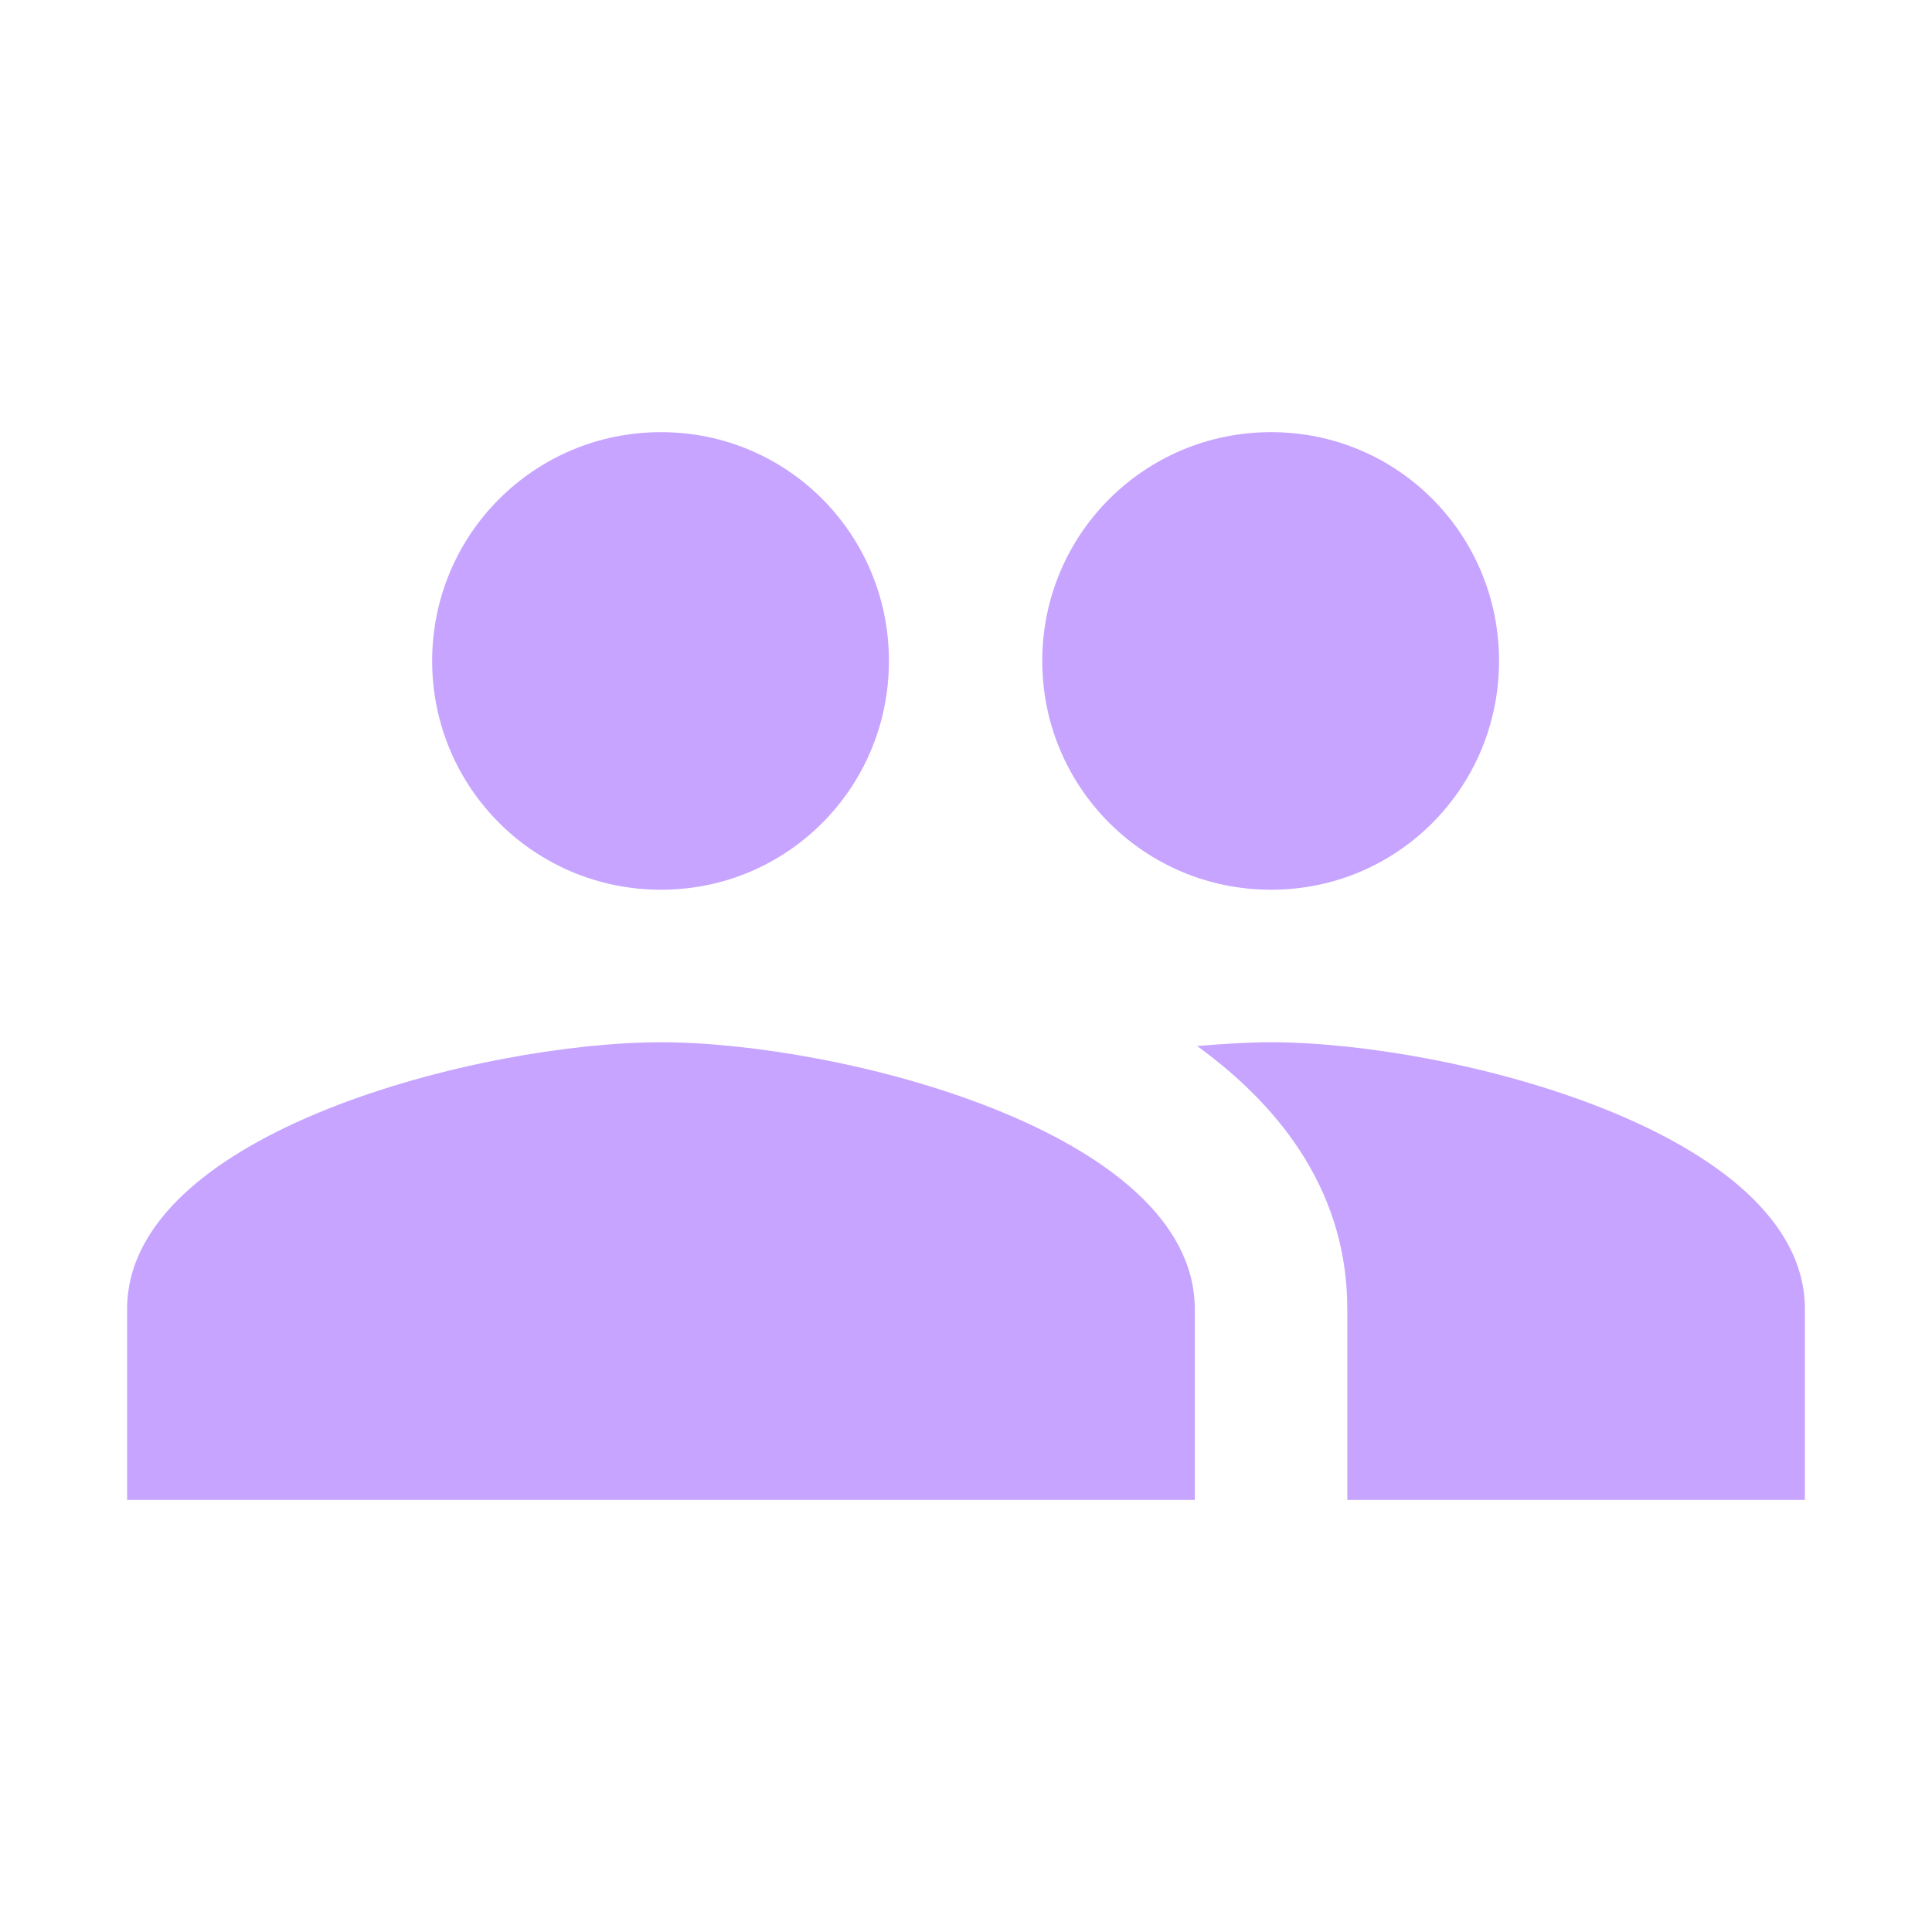 <svg width="19" height="19" viewBox="0 0 19 19" fill="none" xmlns="http://www.w3.org/2000/svg">
<path d="M12.5 8.75C13.745 8.75 14.742 7.745 14.742 6.5C14.742 5.255 13.745 4.25 12.5 4.25C11.255 4.25 10.25 5.255 10.25 6.5C10.25 7.745 11.255 8.75 12.5 8.75ZM6.5 8.75C7.745 8.75 8.742 7.745 8.742 6.5C8.742 5.255 7.745 4.25 6.5 4.25C5.255 4.25 4.25 5.255 4.25 6.5C4.25 7.745 5.255 8.75 6.5 8.75ZM6.5 10.25C4.753 10.25 1.25 11.127 1.25 12.875V14.75H11.75V12.875C11.75 11.127 8.248 10.25 6.5 10.25ZM12.5 10.25C12.283 10.25 12.035 10.265 11.773 10.287C12.643 10.918 13.25 11.765 13.25 12.875V14.75H17.75V12.875C17.75 11.127 14.248 10.25 12.5 10.25Z" fill="#C6A4FF"/>
</svg>
